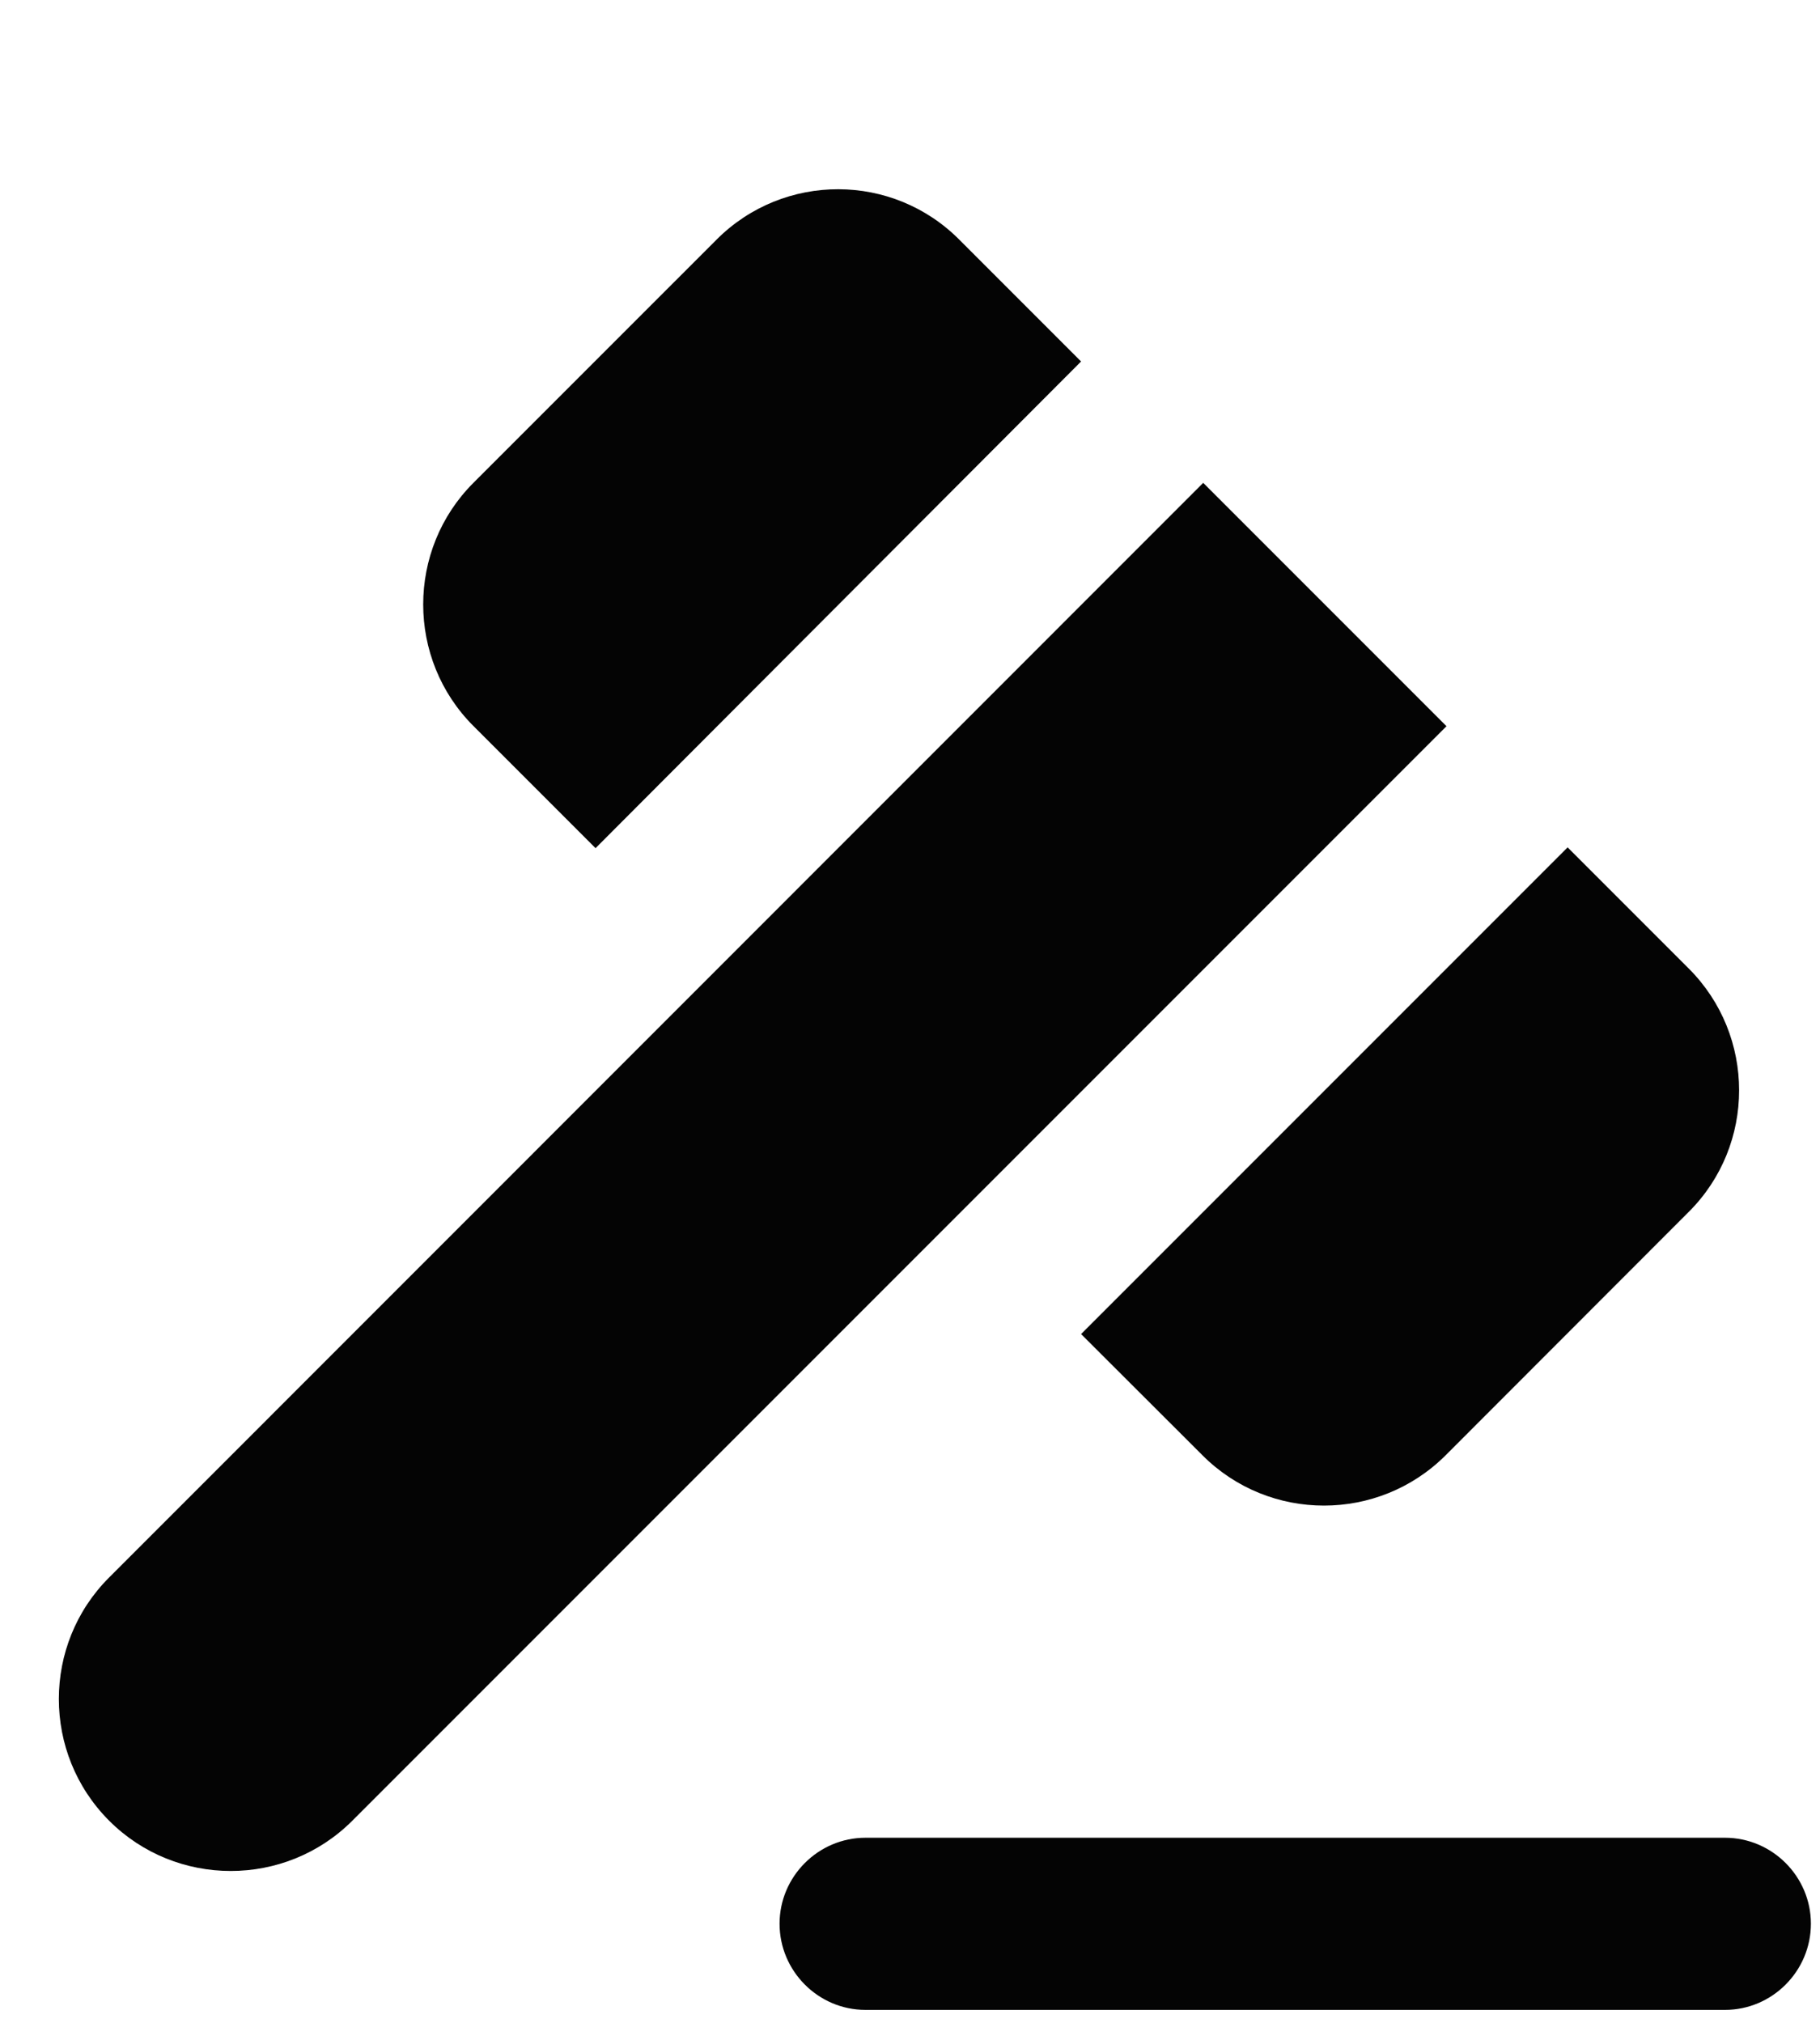 <svg width="9" height="10" viewBox="0 0 9 10" fill="none" xmlns="http://www.w3.org/2000/svg">
<path d="M8.53 9.085H4.28C4.046 9.085 3.855 9.277 3.855 9.51C3.855 9.744 4.046 9.936 4.28 9.936H8.53C8.764 9.936 8.955 9.744 8.955 9.51C8.955 9.277 8.764 9.085 8.53 9.085Z" fill="#040404"/>
<path d="M7.153 3.59L5.95 2.387L0.54 7.798C0.208 8.129 0.208 8.669 0.54 9.001C0.871 9.332 1.411 9.332 1.742 9.001L7.153 3.59Z" fill="#040404"/>
<path d="M3.544 1.184L2.341 2.387C2.01 2.718 2.01 3.258 2.341 3.589L2.945 4.193L5.346 1.787L4.747 1.188C4.416 0.852 3.876 0.852 3.544 1.184Z" fill="#040404"/>
<path d="M7.752 4.189L5.346 6.595L5.946 7.194C6.277 7.526 6.817 7.526 7.149 7.194L8.351 5.991C8.683 5.66 8.683 5.12 8.351 4.788L7.752 4.189Z" fill="#040404"/>
</svg>

